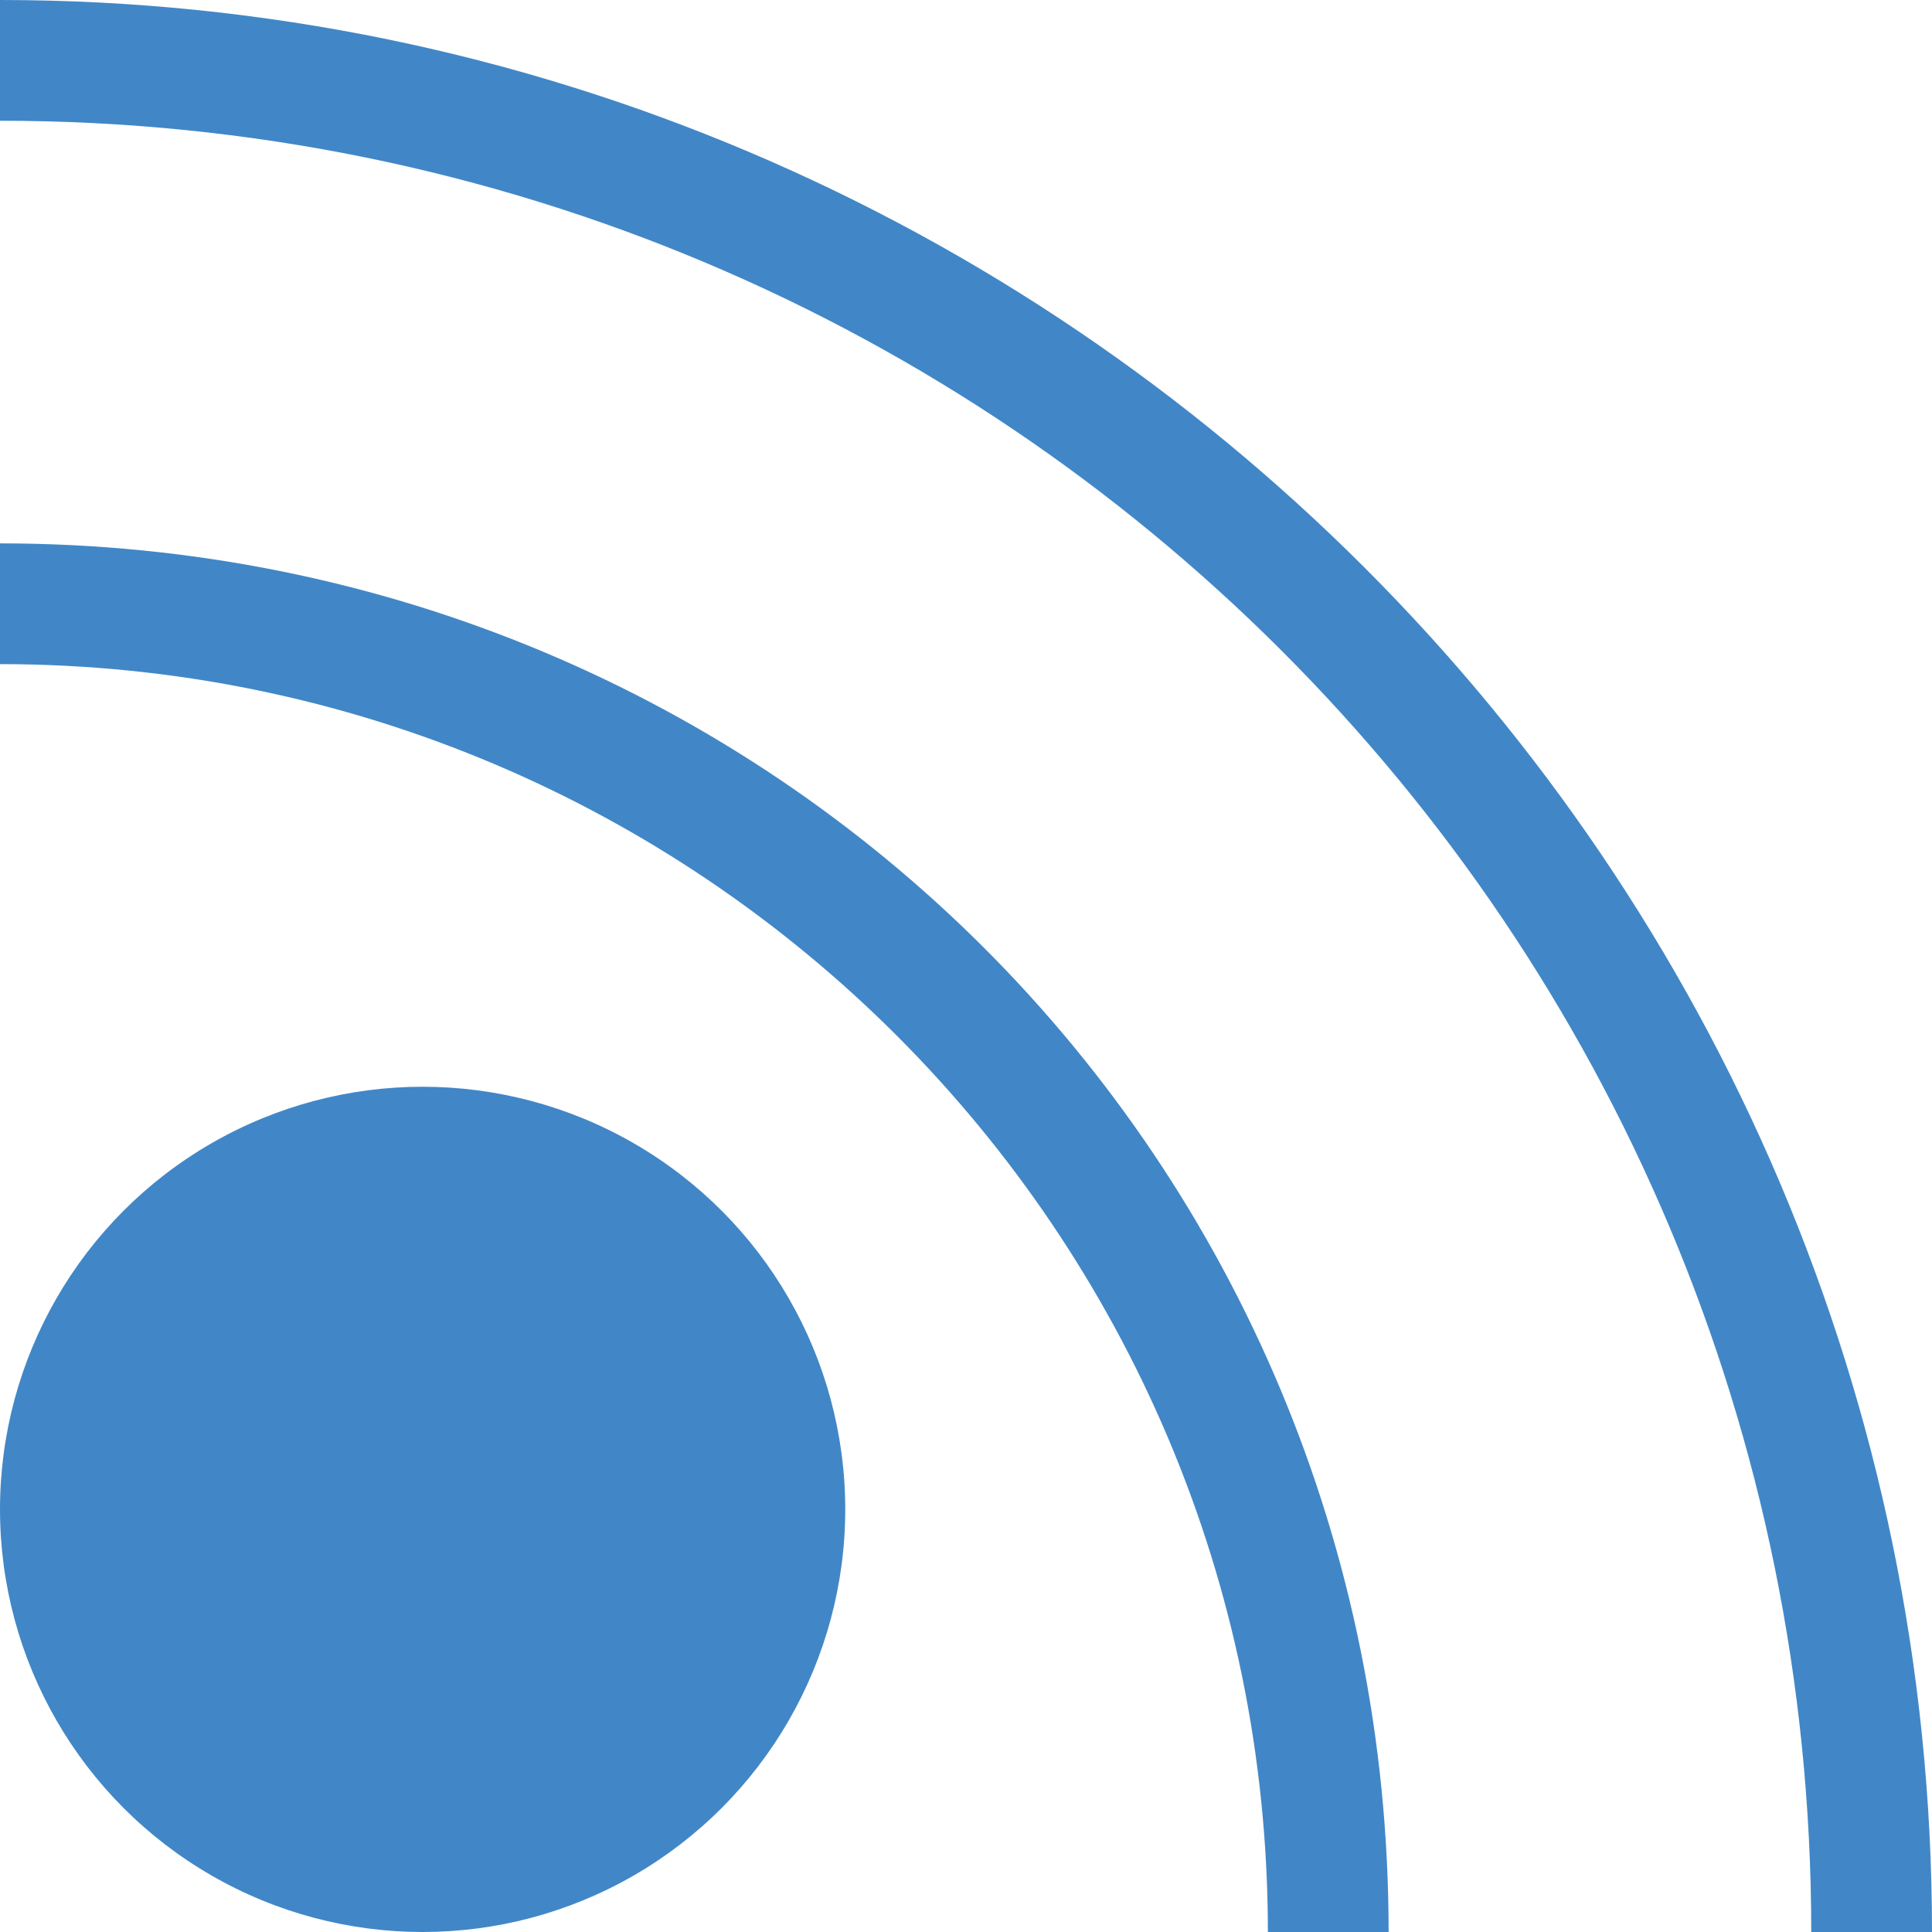 <?xml version="1.0" encoding="UTF-8" standalone="no"?>
<svg width="16px" height="16px" viewBox="0 0 16 16" version="1.1" xmlns="http://www.w3.org/2000/svg" xmlns:xlink="http://www.w3.org/1999/xlink" xmlns:sketch="http://www.bohemiancoding.com/sketch/ns">
    <!-- Generator: Sketch 3.4.2 (15857) - http://www.bohemiancoding.com/sketch -->
    <title>m_subscribed_search_on</title>
    <desc>Created with Sketch.</desc>
    <defs></defs>
    <g id="Page-1" stroke="none" stroke-width="1" fill="none" fill-rule="evenodd" sketch:type="MSPage">
        <g id="m_subscribed_search" sketch:type="MSLayerGroup" fill="#4187C7">
            <g id="XMLID_208_" sketch:type="MSShapeGroup">
                <path d="M0,4.5 L0,4.5 L0,5.5 L0,5.5 C5.8,5.5 10.5,10.2 10.5,16 L11.5,16 C11.5,9.6 6.4,4.5 0,4.5 L0,4.5 Z" id="XMLID_220_"></path>
                <path d="M0,1 L0,1 C8.3,1 15,7.7 15,16 L16,16 C16,7.2 8.8,0 0,0 L0,0 L0,1 L0,1 Z" id="XMLID_218_"></path>
            </g>
        </g>
        <circle id="XMLID_221_" fill="#4187C7" sketch:type="MSShapeGroup" cx="3.5" cy="12.5" r="3.5"></circle>
    </g>
</svg>